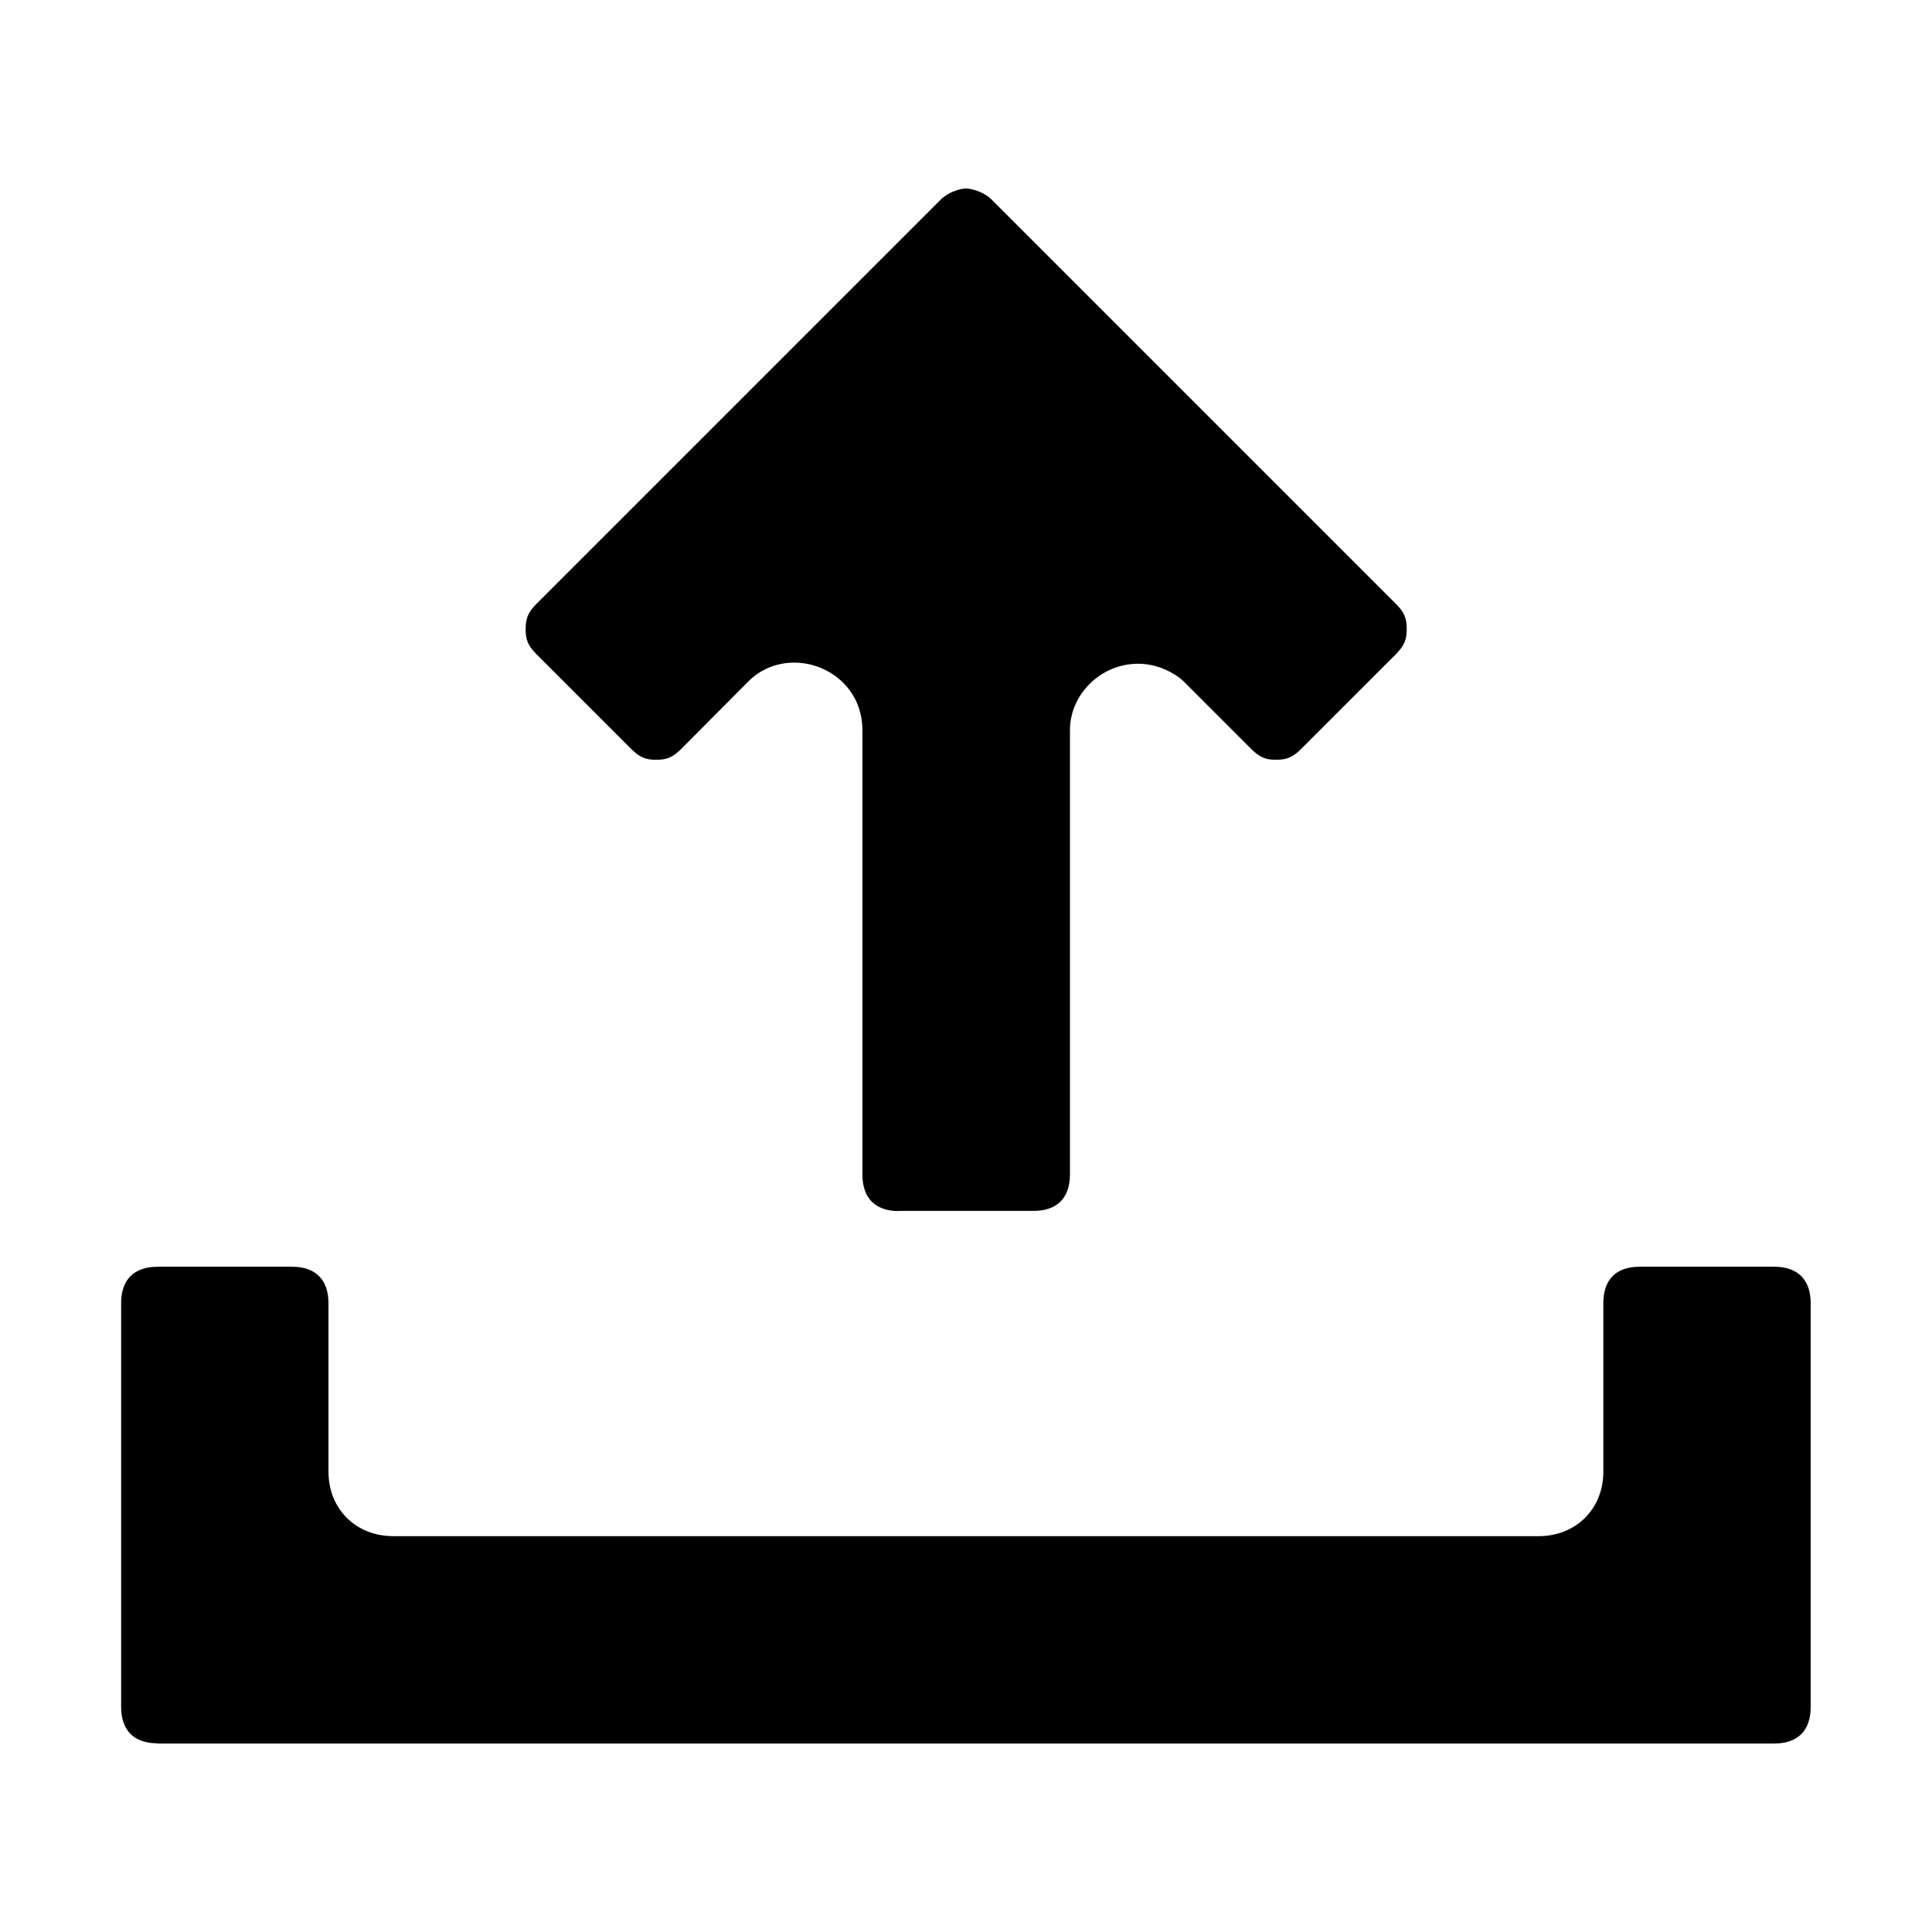 <?xml version="1.0" standalone="no"?><!DOCTYPE svg PUBLIC "-//W3C//DTD SVG 1.1//EN" "http://www.w3.org/Graphics/SVG/1.1/DTD/svg11.dtd"><svg class="icon" width="200px" height="200.00px" viewBox="0 0 1024 1024" version="1.1" xmlns="http://www.w3.org/2000/svg"><path d="M83.5 924c-12.5 0-19.3-6.9-19.3-19.3v-214c0-12.5 6.9-19.3 19.3-19.3h71.3c12.5 0 19.3 6.9 19.3 19.3V780c0 19.8 14.5 34.2 34.4 34.2h606.9c19.9 0 34.4-14.4 34.4-34.2v-89.3c0-12.5 6.8-19.3 19.1-19.3h71.5c12.5 0 19.3 6.9 19.3 19.3v214.1c0 12.5-6.9 19.3-19.3 19.3H83.5zM476.4 641.9c-12.5 0-19.3-6.9-19.3-19.3V387.1c0-22.4-18.3-35.9-36.1-35.9-9.3 0-17.9 3.5-24.3 9.9l-35.6 35.8c-4.5 4.5-7.6 5.8-13.4 5.8-5.7 0-8.8-1.4-13.3-5.9l-50-50c-4.5-4.5-5.8-7.6-5.8-13.3 0-5.9 1.4-9.1 5.8-13.5l214.3-214.3c3.8-3.8 10.1-5.8 13.3-5.8 3.2 0 9.7 2 13.5 5.8L739.8 320c4.5 4.5 5.8 7.6 5.8 13.5 0 5.7-1.4 8.8-5.8 13.3l-50 50c-4.5 4.5-7.7 5.9-13.5 5.9-5.7 0-8.8-1.4-13.3-5.9l-36-36-1.3-1.1-0.2-0.2c-6.7-5-14.4-7.7-22.4-7.7-19.5 0-36 16.1-36 35.2v235.5c0 12.5-6.9 19.3-19.3 19.3h-71.4z" /></svg>